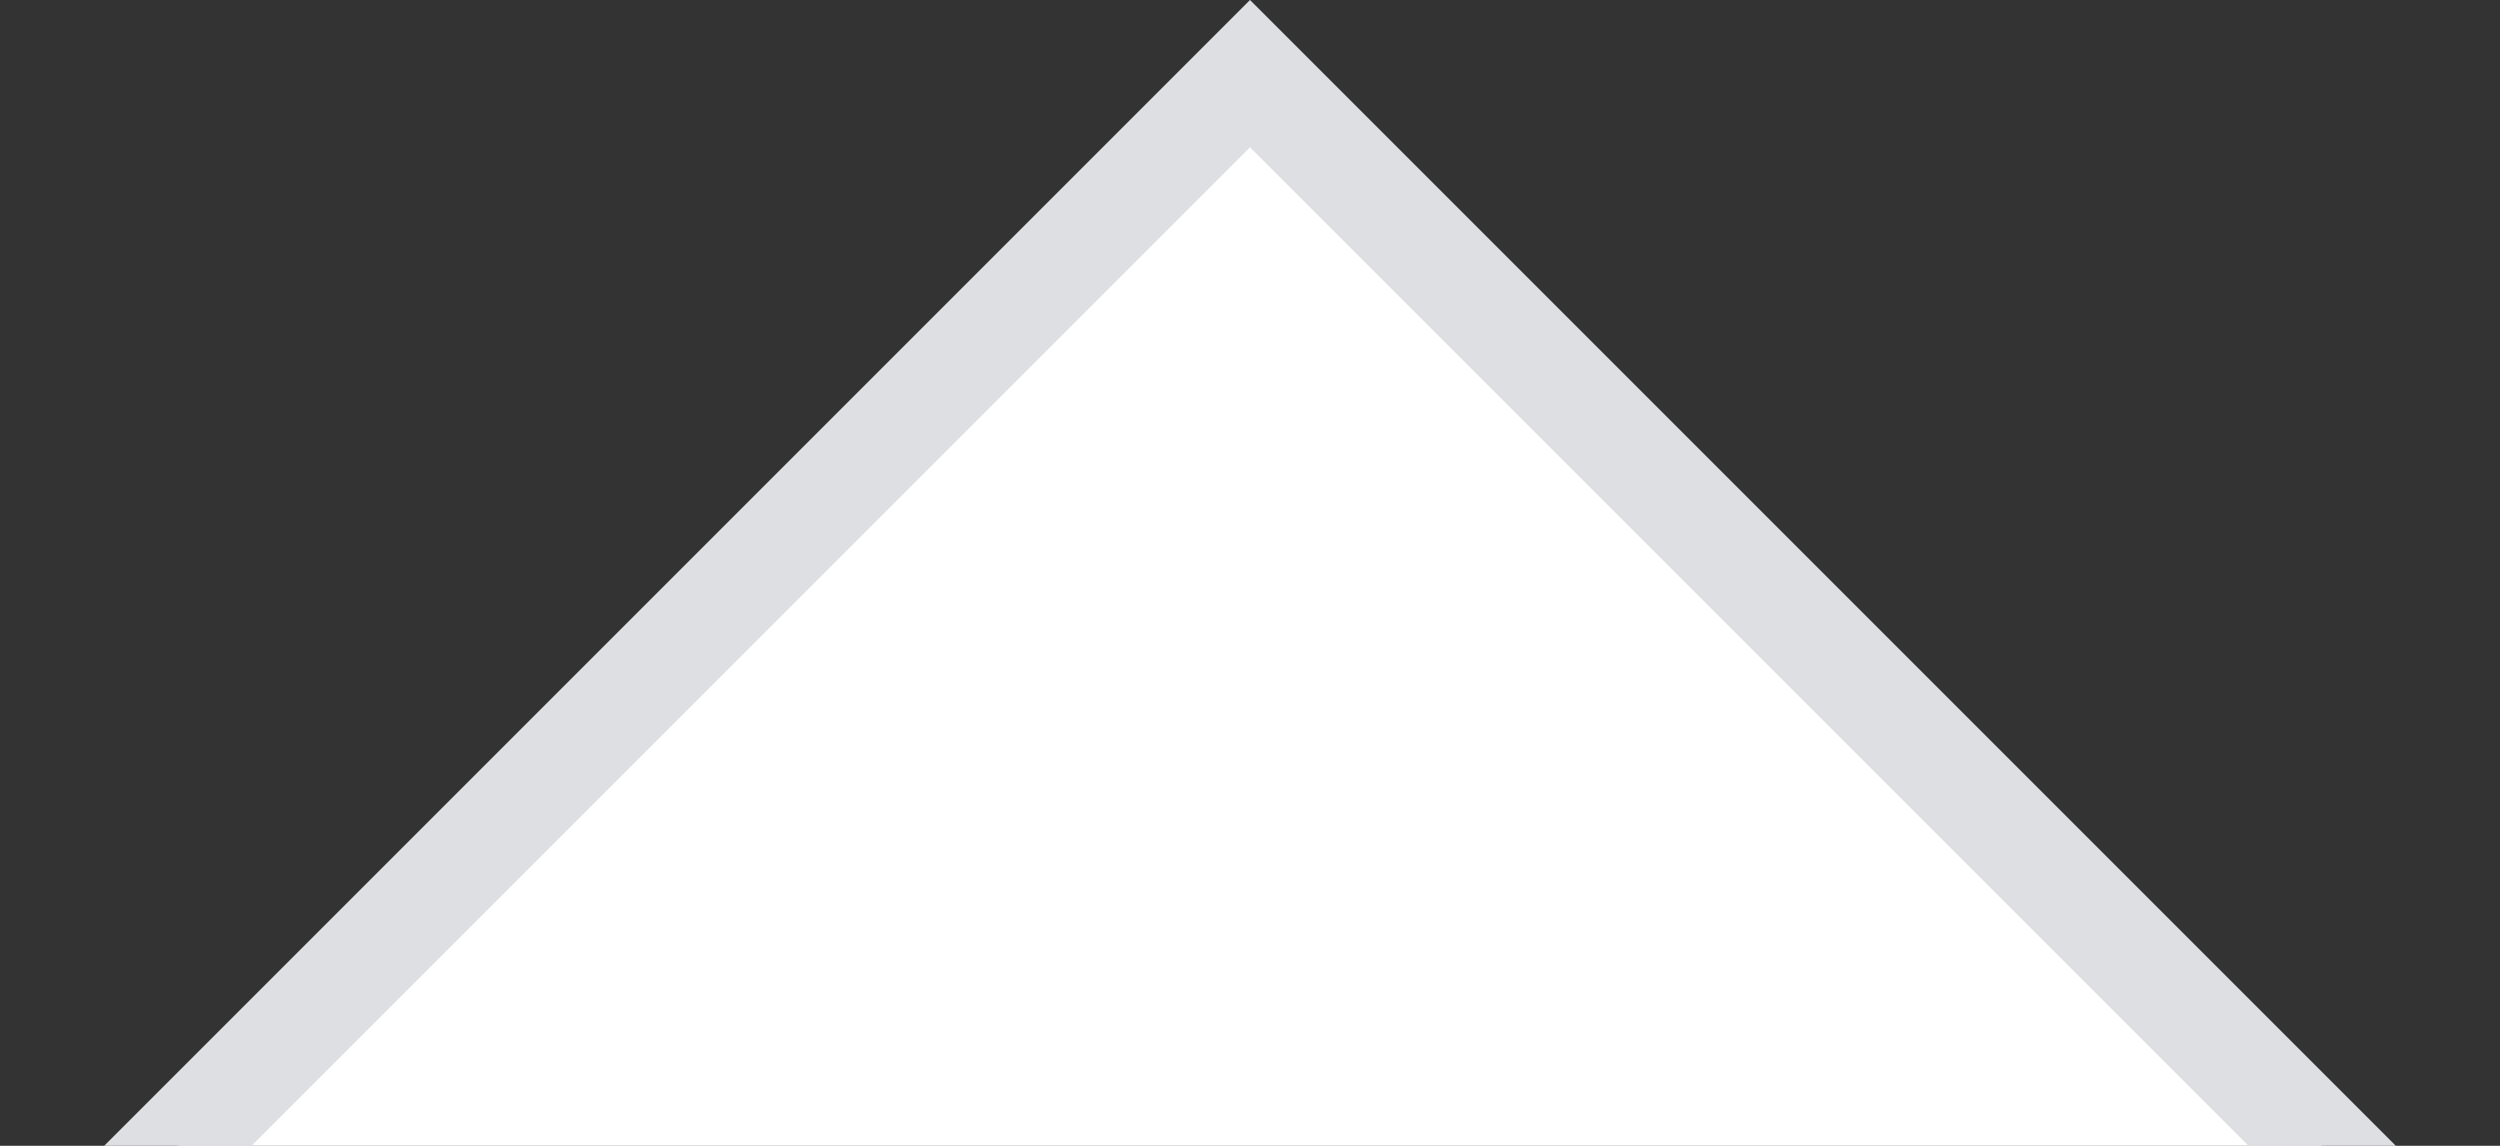 <svg width="24" height="11" xmlns="http://www.w3.org/2000/svg"><rect width="100%" height="100%" fill="#333333" stroke="none"/><path d="M12 .707L1.207 11.5h21.586L12 .707z" stroke="#DDDFE2" fill="#FFF"/></svg>